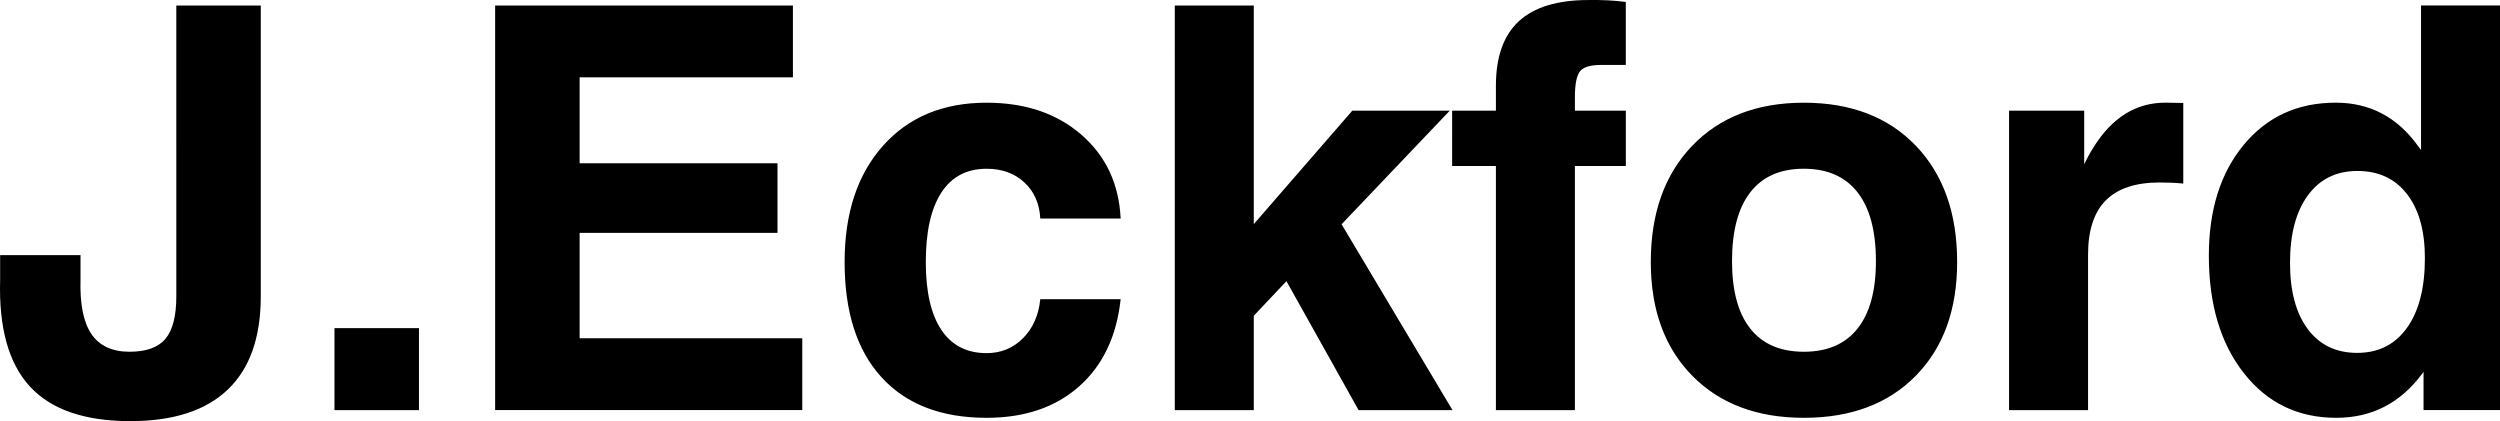 <?xml version="1.0" encoding="utf-8"?>
<!-- Generator: Adobe Illustrator 22.0.1, SVG Export Plug-In . SVG Version: 6.00 Build 0)  -->
<svg version="1.1" id="Layer_1" xmlns="http://www.w3.org/2000/svg" xmlns:xlink="http://www.w3.org/1999/xlink" x="0px" y="0px"
	 viewBox="0 0 88.707 14.943" enable-background="new 0 0 88.707 14.943" xml:space="preserve">
<path d="M6.255,0.197h1.494h1.504v10.322c0,1.458-0.391,2.561-1.172,3.306s-1.934,1.118-3.457,1.118
	c-1.621,0-2.809-0.41-3.564-1.23s-1.107-2.087-1.055-3.799V9.054h2.852v0.859
	c-0.026,0.872,0.102,1.519,0.386,1.938s0.734,0.63,1.353,0.63c0.592,0,1.017-0.153,1.274-0.459
	s0.386-0.808,0.386-1.504V0.197z M11.868,11.642h2.998v2.91h-2.998V11.642z M17.569,14.552V0.197H28.135V1.466v1.279
	h-7.568v3.047h7.021v1.23v1.24h-7.021v3.74h7.9v1.27v1.279H17.569z M39.764,10.616
	c-0.143,1.321-0.635,2.353-1.475,3.096s-1.934,1.113-3.281,1.113c-1.608,0-2.85-0.478-3.726-1.435
	s-1.313-2.321-1.313-4.092c0-1.731,0.454-3.107,1.362-4.126s2.134-1.528,3.677-1.528
	c1.367,0,2.487,0.378,3.359,1.133s1.338,1.748,1.397,2.978h-2.852c-0.026-0.527-0.213-0.954-0.561-1.279
	s-0.796-0.488-1.343-0.488c-0.703,0-1.239,0.281-1.606,0.845S32.85,8.217,32.85,9.298
	c0,1.055,0.184,1.857,0.552,2.407s0.903,0.825,1.606,0.825c0.508,0,0.938-0.176,1.289-0.527
	s0.557-0.814,0.615-1.387H39.764z M41.685,0.197h1.397h1.406v7.755l3.495-4.024h1.729h1.729l-3.838,4.03
	l3.936,6.595h-1.661h-1.671l-2.56-4.576l-1.159,1.227v3.35h-1.397h-1.406V0.197z M55.882,5.89v8.662h-1.397
	h-1.406V5.89h-1.553V3.927h1.553V3.038c0-1.022,0.272-1.784,0.815-2.285s1.369-0.752,2.476-0.752
	c0.495-0.007,0.934,0.017,1.318,0.068v2.236H56.8c-0.371,0-0.617,0.075-0.737,0.225s-0.181,0.456-0.181,0.918v0.478
	h1.807v1.963H55.882z M60.045,13.331c-0.98-0.996-1.47-2.341-1.47-4.033c0-1.731,0.49-3.107,1.47-4.126
	s2.3-1.528,3.96-1.528c1.673,0,2.998,0.51,3.975,1.528s1.465,2.394,1.465,4.126c0,1.692-0.488,3.037-1.465,4.033
	s-2.301,1.494-3.975,1.494C62.344,14.825,61.025,14.327,60.045,13.331z M65.909,11.661
	c0.436-0.547,0.654-1.345,0.654-2.393c0-1.074-0.218-1.89-0.654-2.446s-1.071-0.835-1.904-0.835
	c-0.834,0-1.466,0.278-1.899,0.835s-0.649,1.372-0.649,2.446c0,1.048,0.216,1.846,0.649,2.393
	s1.066,0.82,1.899,0.82C64.838,12.482,65.473,12.208,65.909,11.661z M71.287,3.927h1.328h1.338v1.904
	c0.098-0.208,0.208-0.41,0.332-0.606c0.658-1.055,1.507-1.582,2.549-1.582l0.635,0.01v2.861
	c-0.248-0.026-0.527-0.039-0.84-0.039c-0.853,0-1.489,0.212-1.909,0.635S74.09,8.175,74.09,9.034v5.518h-1.397
	h-1.406V3.927z M82.897,14.825c-1.354,0-2.446-0.527-3.276-1.582s-1.245-2.444-1.245-4.17
	c0-1.628,0.414-2.939,1.24-3.936s1.914-1.494,3.262-1.494c1.205,0,2.174,0.508,2.91,1.523l0.117,0.156v-5.127
	h1.397h1.406v14.355h-1.357h-1.357v-1.357l-0.049,0.068C85.169,14.305,84.153,14.825,82.897,14.825z M83.649,6.066
	c-0.749,0-1.335,0.288-1.758,0.864s-0.635,1.375-0.635,2.397c0,1.003,0.21,1.785,0.63,2.349
	s1.004,0.845,1.753,0.845c0.755,0,1.344-0.296,1.768-0.889s0.635-1.416,0.635-2.471
	c0-0.97-0.211-1.728-0.635-2.275S84.397,6.066,83.649,6.066z"/>
</svg>
